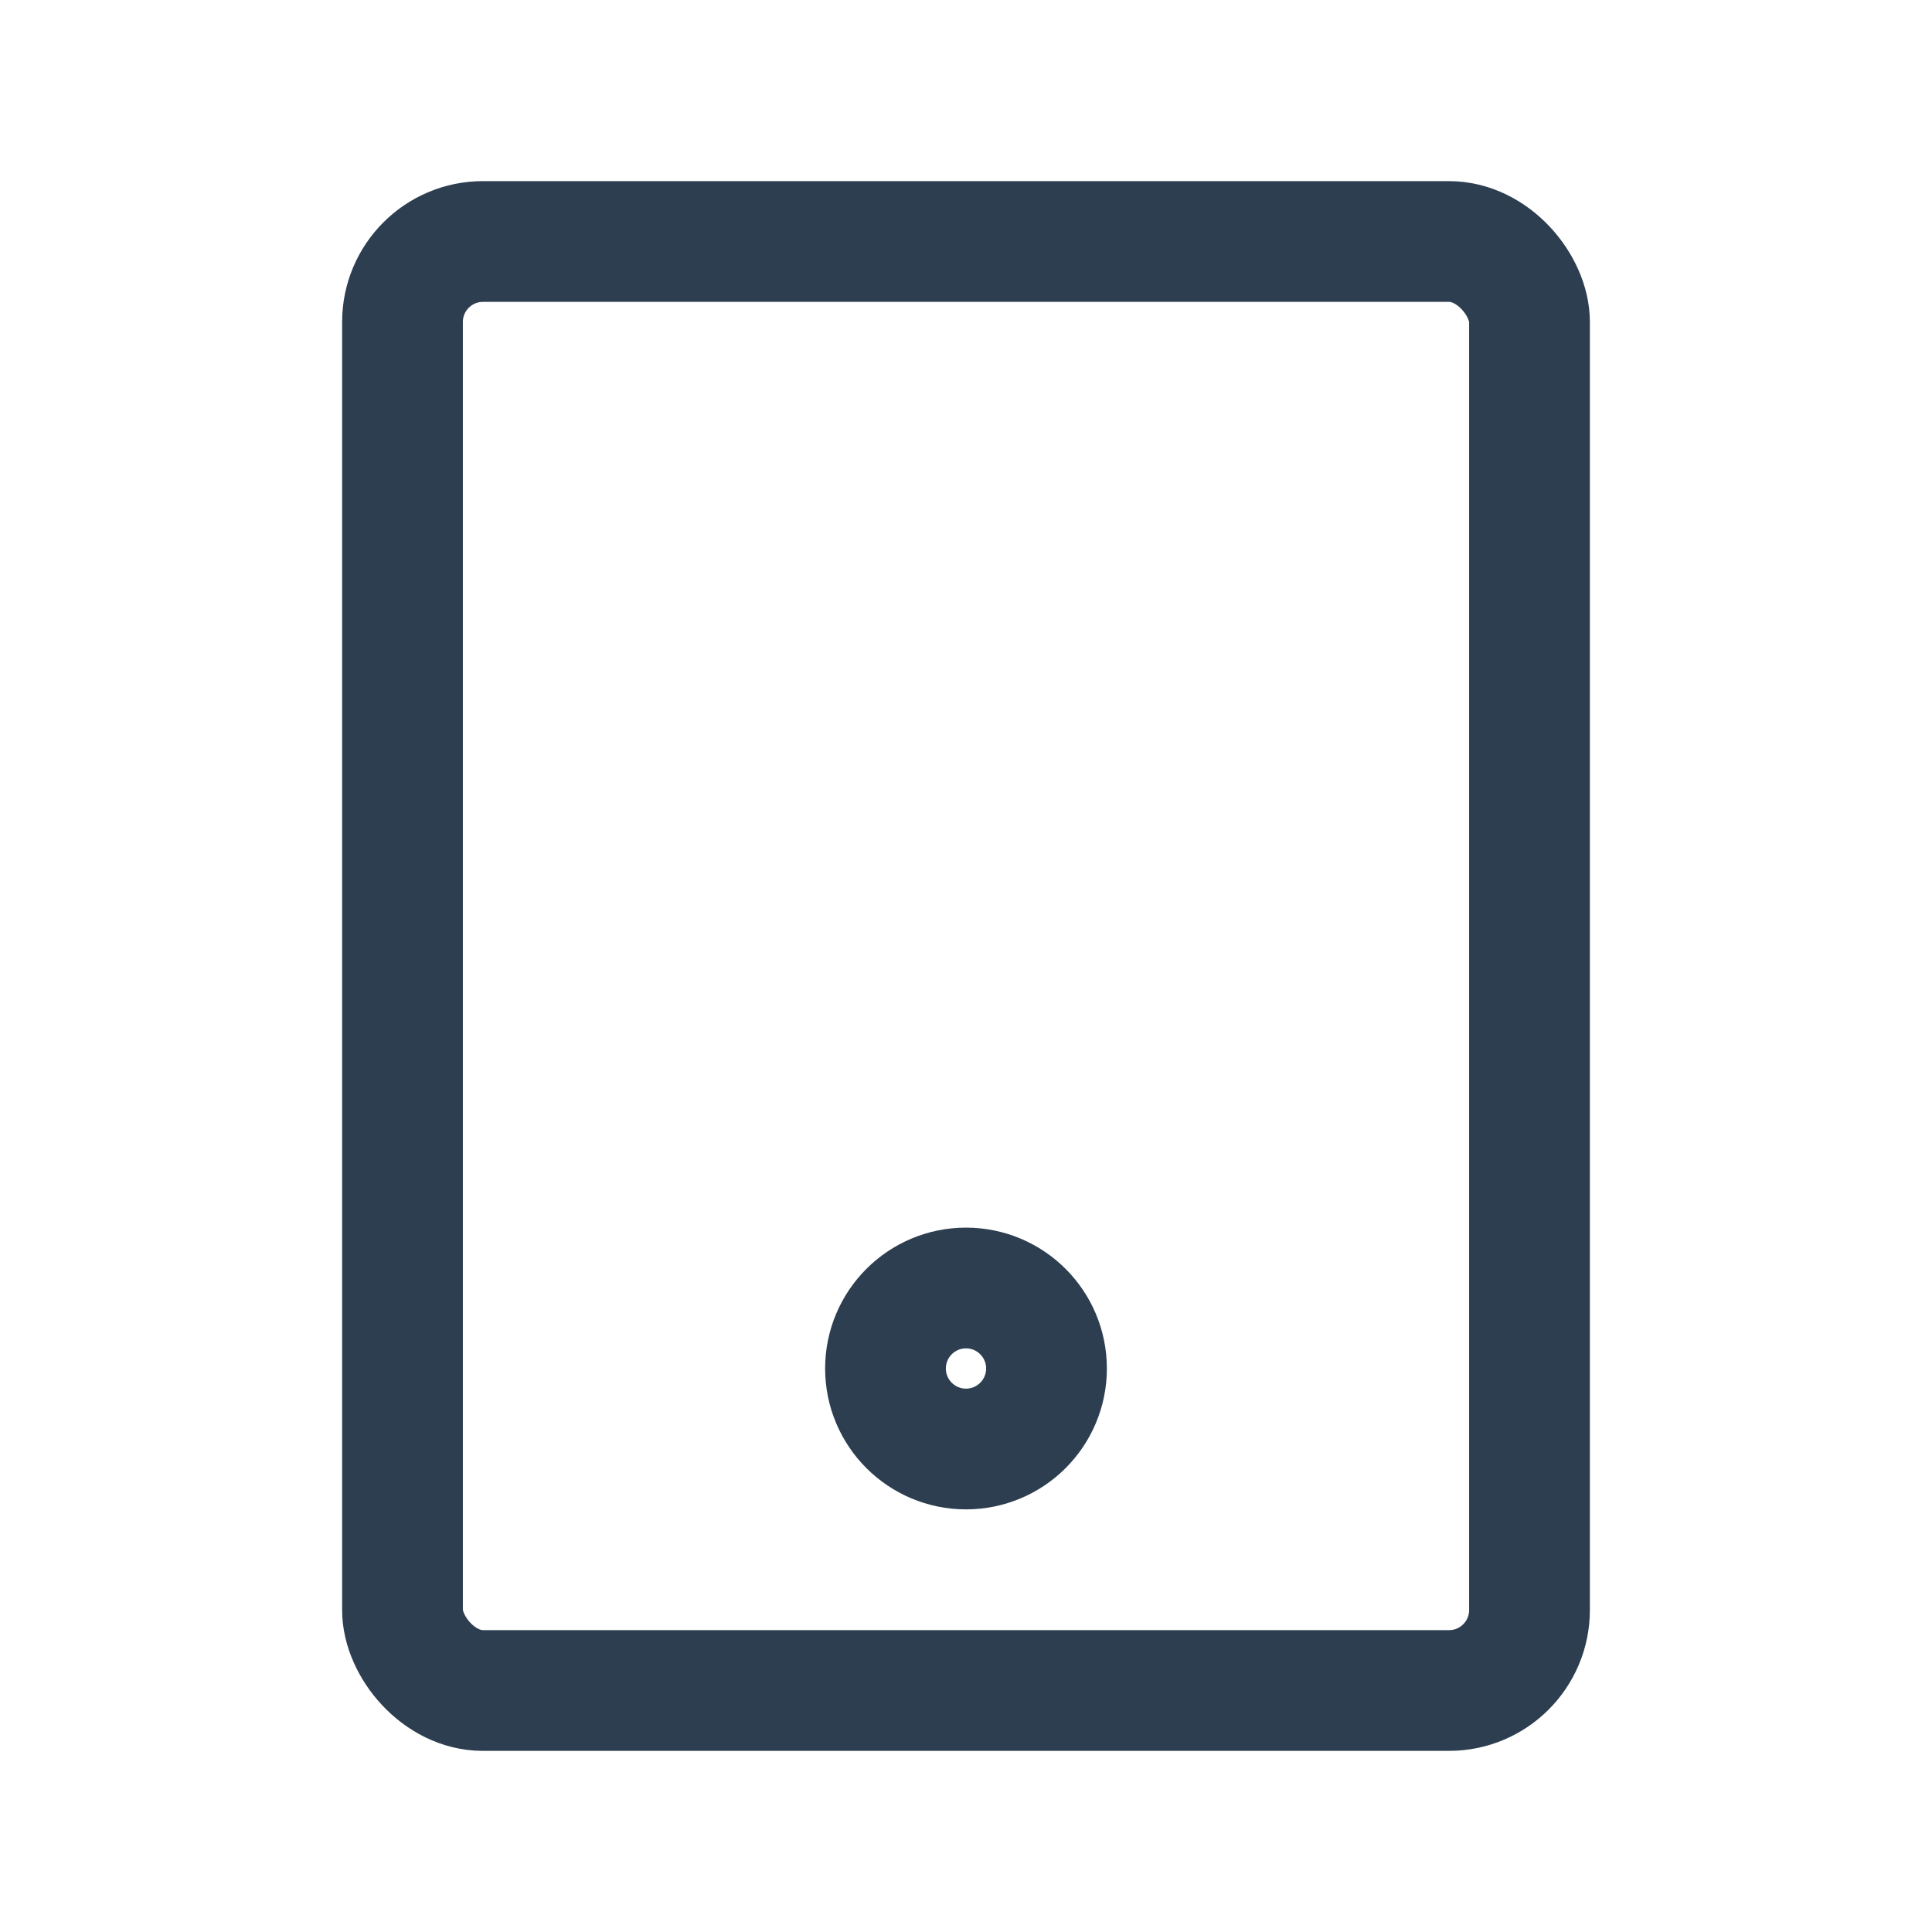<svg xmlns="http://www.w3.org/2000/svg" class="icon icon-tabler icon-tabler-device-tablet" width="44" height="44" viewBox="0 0 24 24" stroke-width="1.5" stroke="#2c3e50" fill="none" stroke-linecap="round" stroke-linejoin="round">
  <path stroke="none" d="M0 0h24v24H0z" fill="none"/>
  <rect x="5" y="3" width="14" height="18" rx="1" />
  <circle cx="12" cy="17" r="1" />
</svg>
